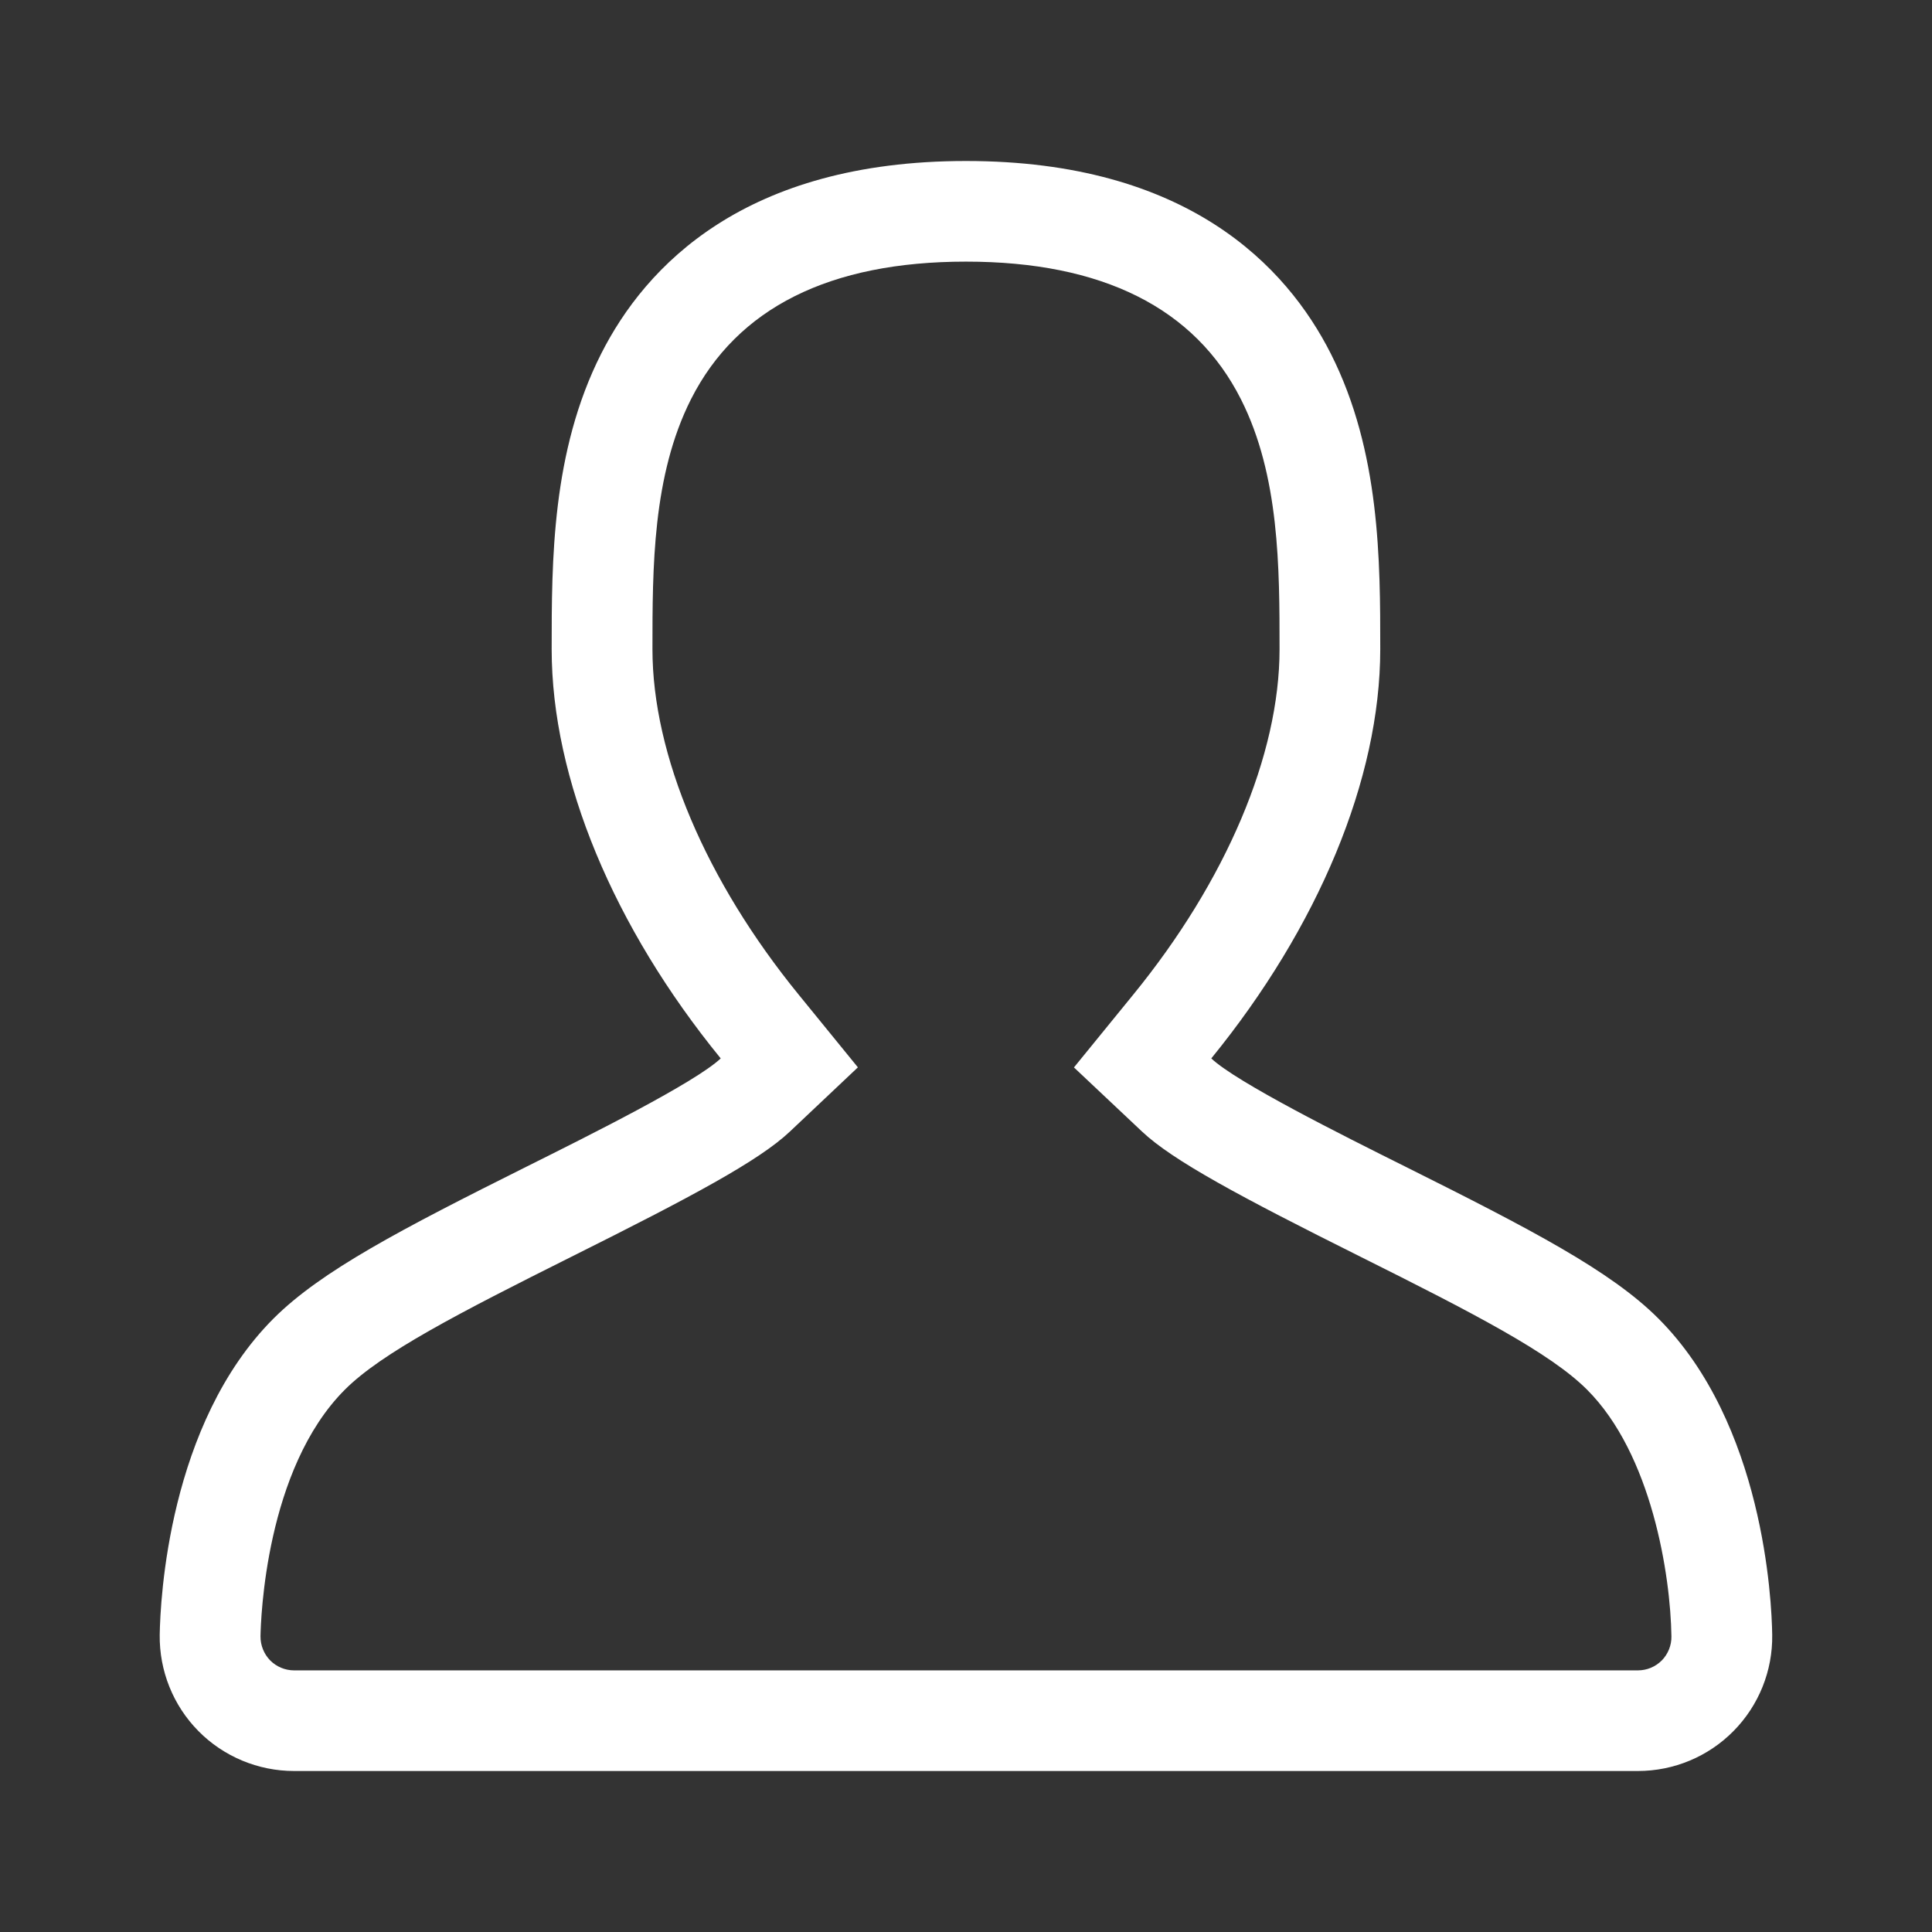 <?xml version="1.0" encoding="UTF-8" standalone="no"?>
<!DOCTYPE svg PUBLIC "-//W3C//DTD SVG 1.1//EN" "http://www.w3.org/Graphics/SVG/1.1/DTD/svg11.dtd">
<svg width="100%" height="100%" viewBox="0 0 24 24" version="1.1" xmlns="http://www.w3.org/2000/svg" xmlns:xlink="http://www.w3.org/1999/xlink" xml:space="preserve" xmlns:serif="http://www.serif.com/" style="fill-rule:evenodd;clip-rule:evenodd;stroke-linejoin:round;stroke-miterlimit:1.414;">
    <rect x="0" y="0" width="24" height="24" fill="#333333" stroke="none"/>
    <g id="Forma-1" serif:id="Forma 1" transform="matrix(1,0,0,1,-23,-159.015)">
        <path d="M43.599,175.392C43.008,174.802 42.019,174.287 40.459,173.508C39.673,173.116 38.364,172.462 38.047,172.163C39.375,170.533 40.146,168.692 40.146,167.08C40.146,165.986 40.146,164.625 39.533,163.411C38.981,162.318 37.745,161.015 35,161.015C32.254,161.015 31.019,162.318 30.467,163.411C29.853,164.625 29.853,165.986 29.853,167.08C29.853,168.692 30.623,170.533 31.953,172.163C31.635,172.463 30.326,173.116 29.54,173.508C27.981,174.287 26.992,174.802 26.4,175.392C25.09,176.701 24.991,178.896 24.984,179.323C24.978,179.769 25.15,180.2 25.464,180.518C25.777,180.836 26.207,181.015 26.653,181.015L43.346,181.015C43.794,181.015 44.222,180.836 44.535,180.518C44.849,180.2 45.022,179.769 45.015,179.323C45.009,178.896 44.909,176.701 43.599,175.392ZM43.644,179.641C43.564,179.721 43.459,179.765 43.346,179.765L26.653,179.765C26.542,179.765 26.434,179.72 26.356,179.641C26.279,179.562 26.235,179.454 26.236,179.342C26.24,179.133 26.297,177.264 27.285,176.277C27.741,175.821 28.696,175.328 30.1,174.626C31.599,173.878 32.43,173.433 32.812,173.072L33.657,172.274L32.924,171.374C31.768,169.957 31.105,168.391 31.105,167.08C31.105,166.068 31.105,164.923 31.584,163.974C32.158,162.84 33.306,162.265 35,162.265C36.692,162.265 37.842,162.84 38.415,163.974C38.895,164.923 38.895,166.068 38.895,167.08C38.895,168.391 38.232,169.957 37.075,171.374L36.341,172.275L37.187,173.072C37.569,173.432 38.4,173.878 39.899,174.626C41.303,175.327 42.258,175.821 42.714,176.277C43.518,177.079 43.752,178.581 43.763,179.343C43.765,179.454 43.721,179.562 43.644,179.641Z" style="fill:white;fill-rule:nonzero;"/>
    </g>
</svg>
